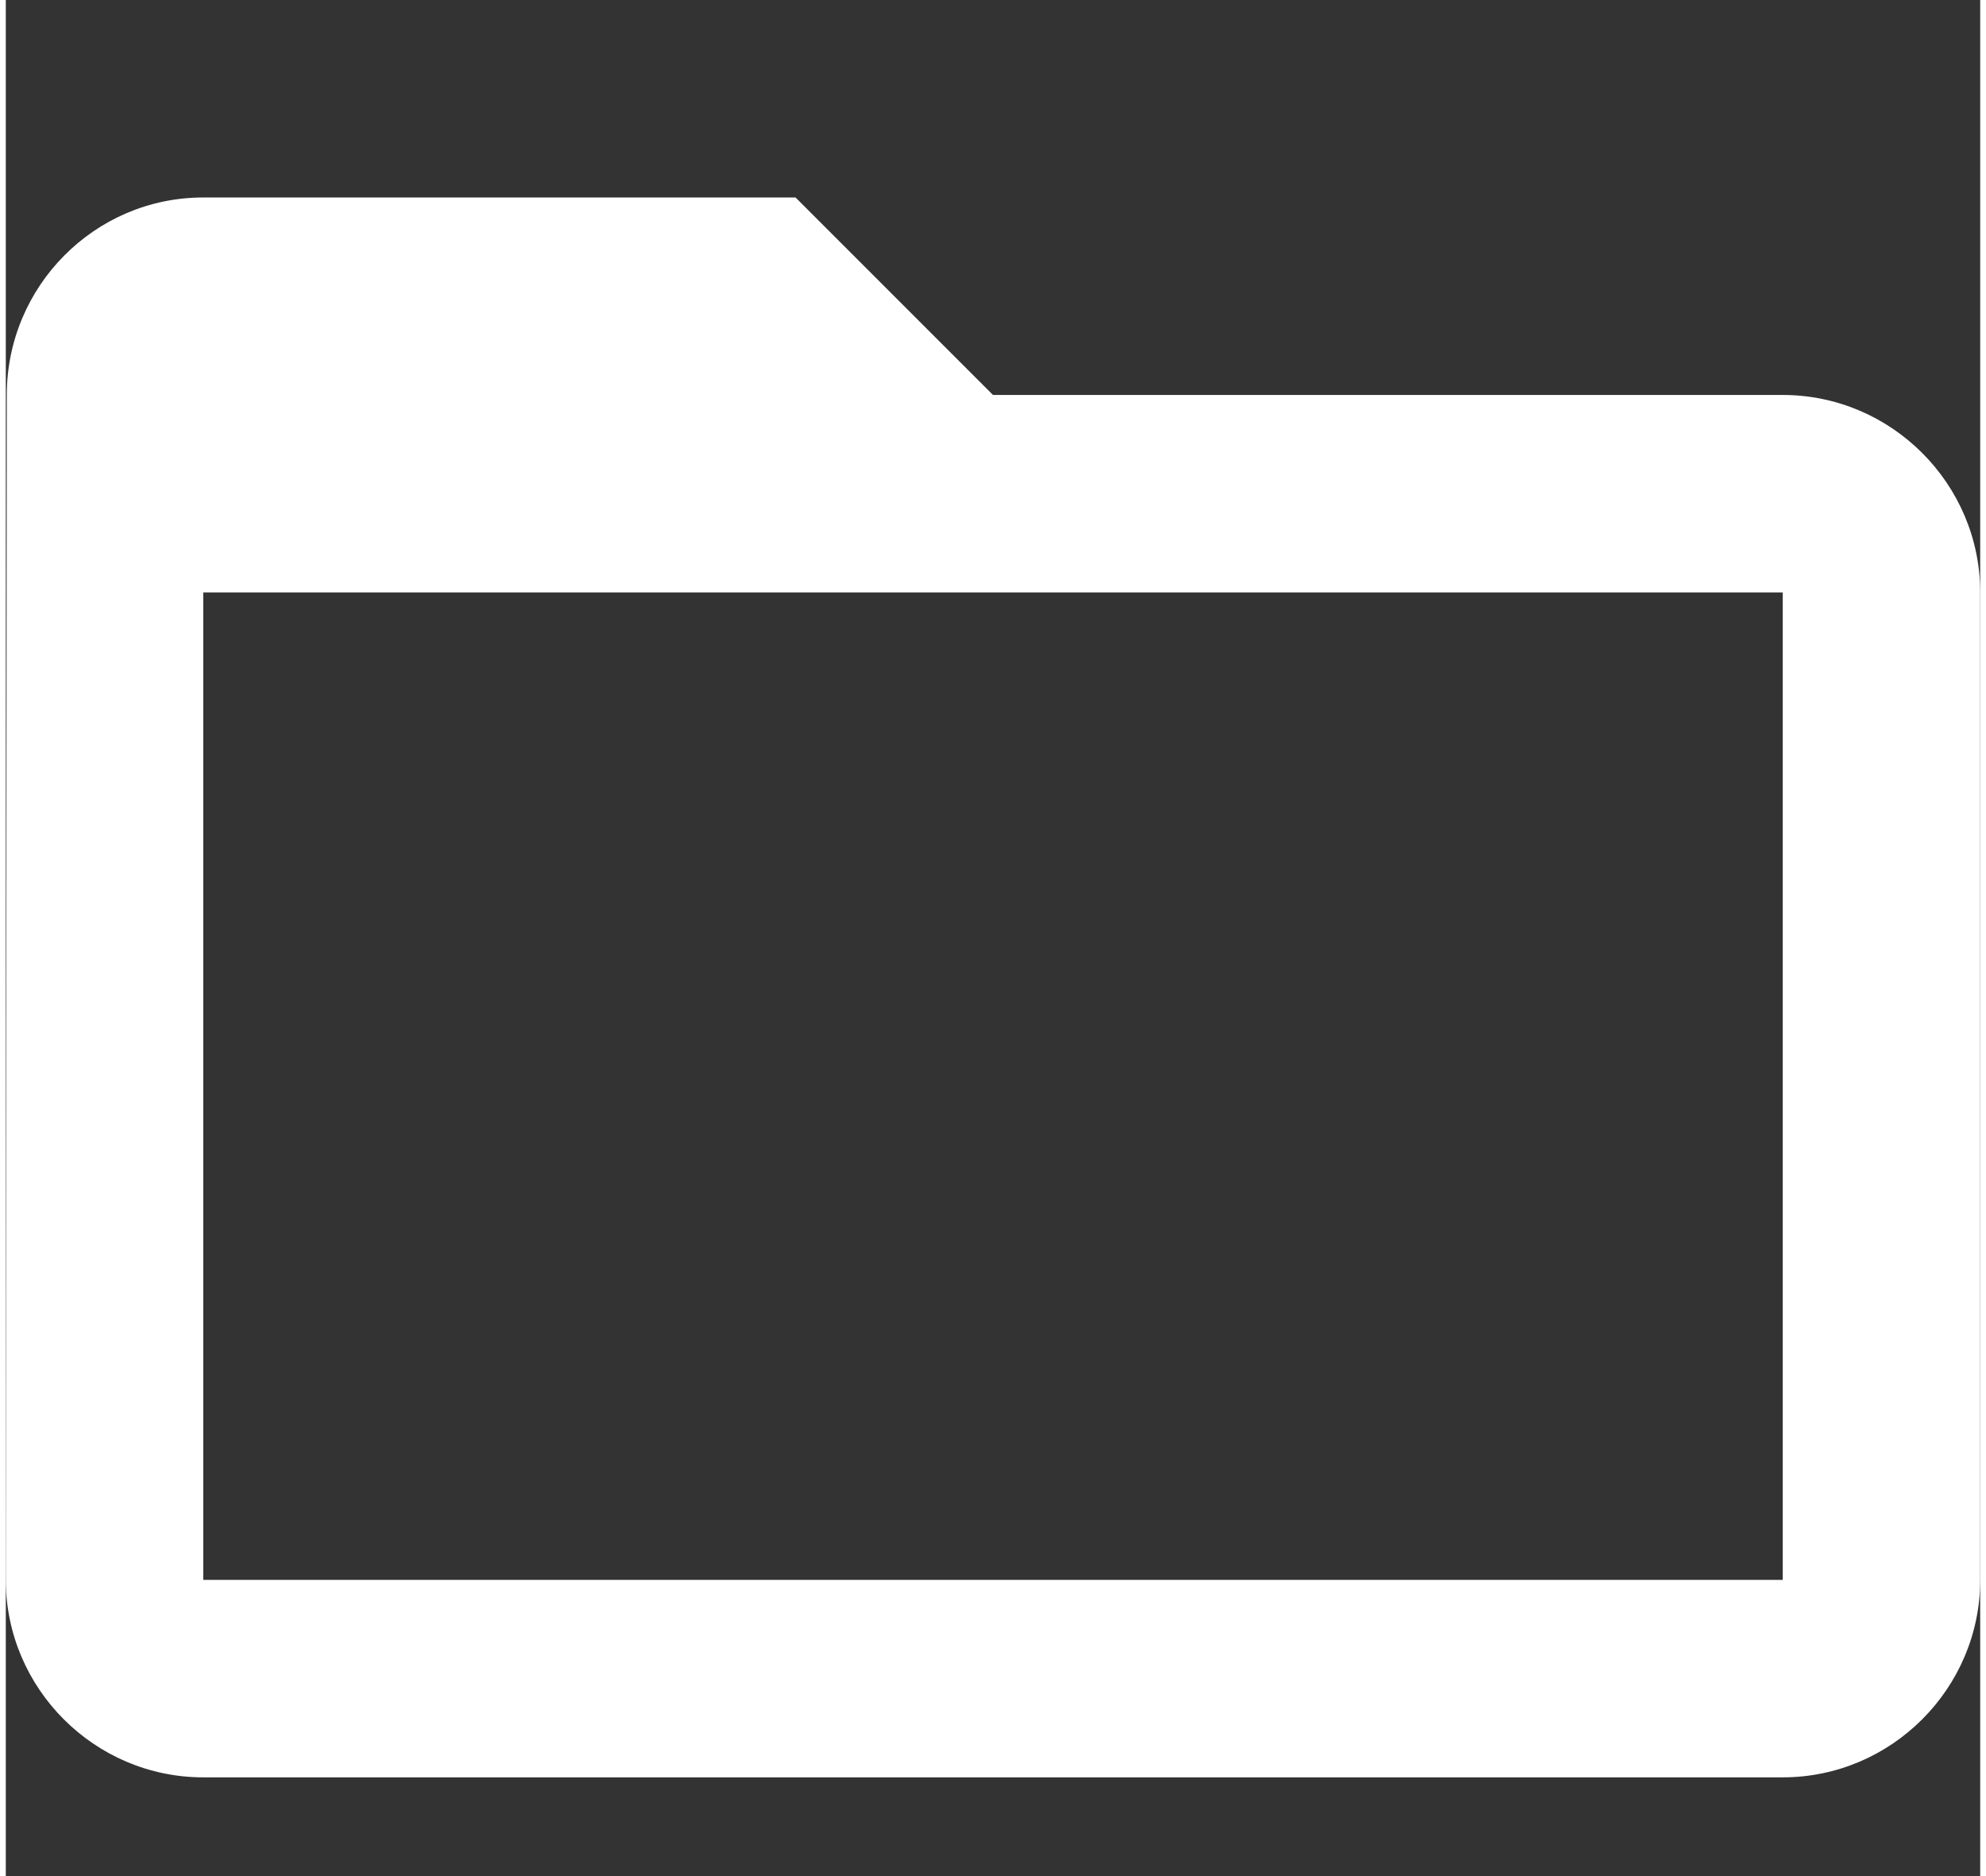 <svg height="17" viewBox="2 2 20 19" width="18" xmlns="http://www.w3.org/2000/svg">
    <rect x="2" y="2" width="20" height="19" fill="#333333" stroke="none"/>
    <path fill="#FFFFFF" d="M20 6h-8l-2-2H4c-1.1 0-1.99.9-1.99 2L2 18c0 1.1.9 2 2 2h16c1.1 0 2-.9 2-2V8c0-1.1-.9-2-2-2zm0 12H4V8h16v10z"/>
</svg>
